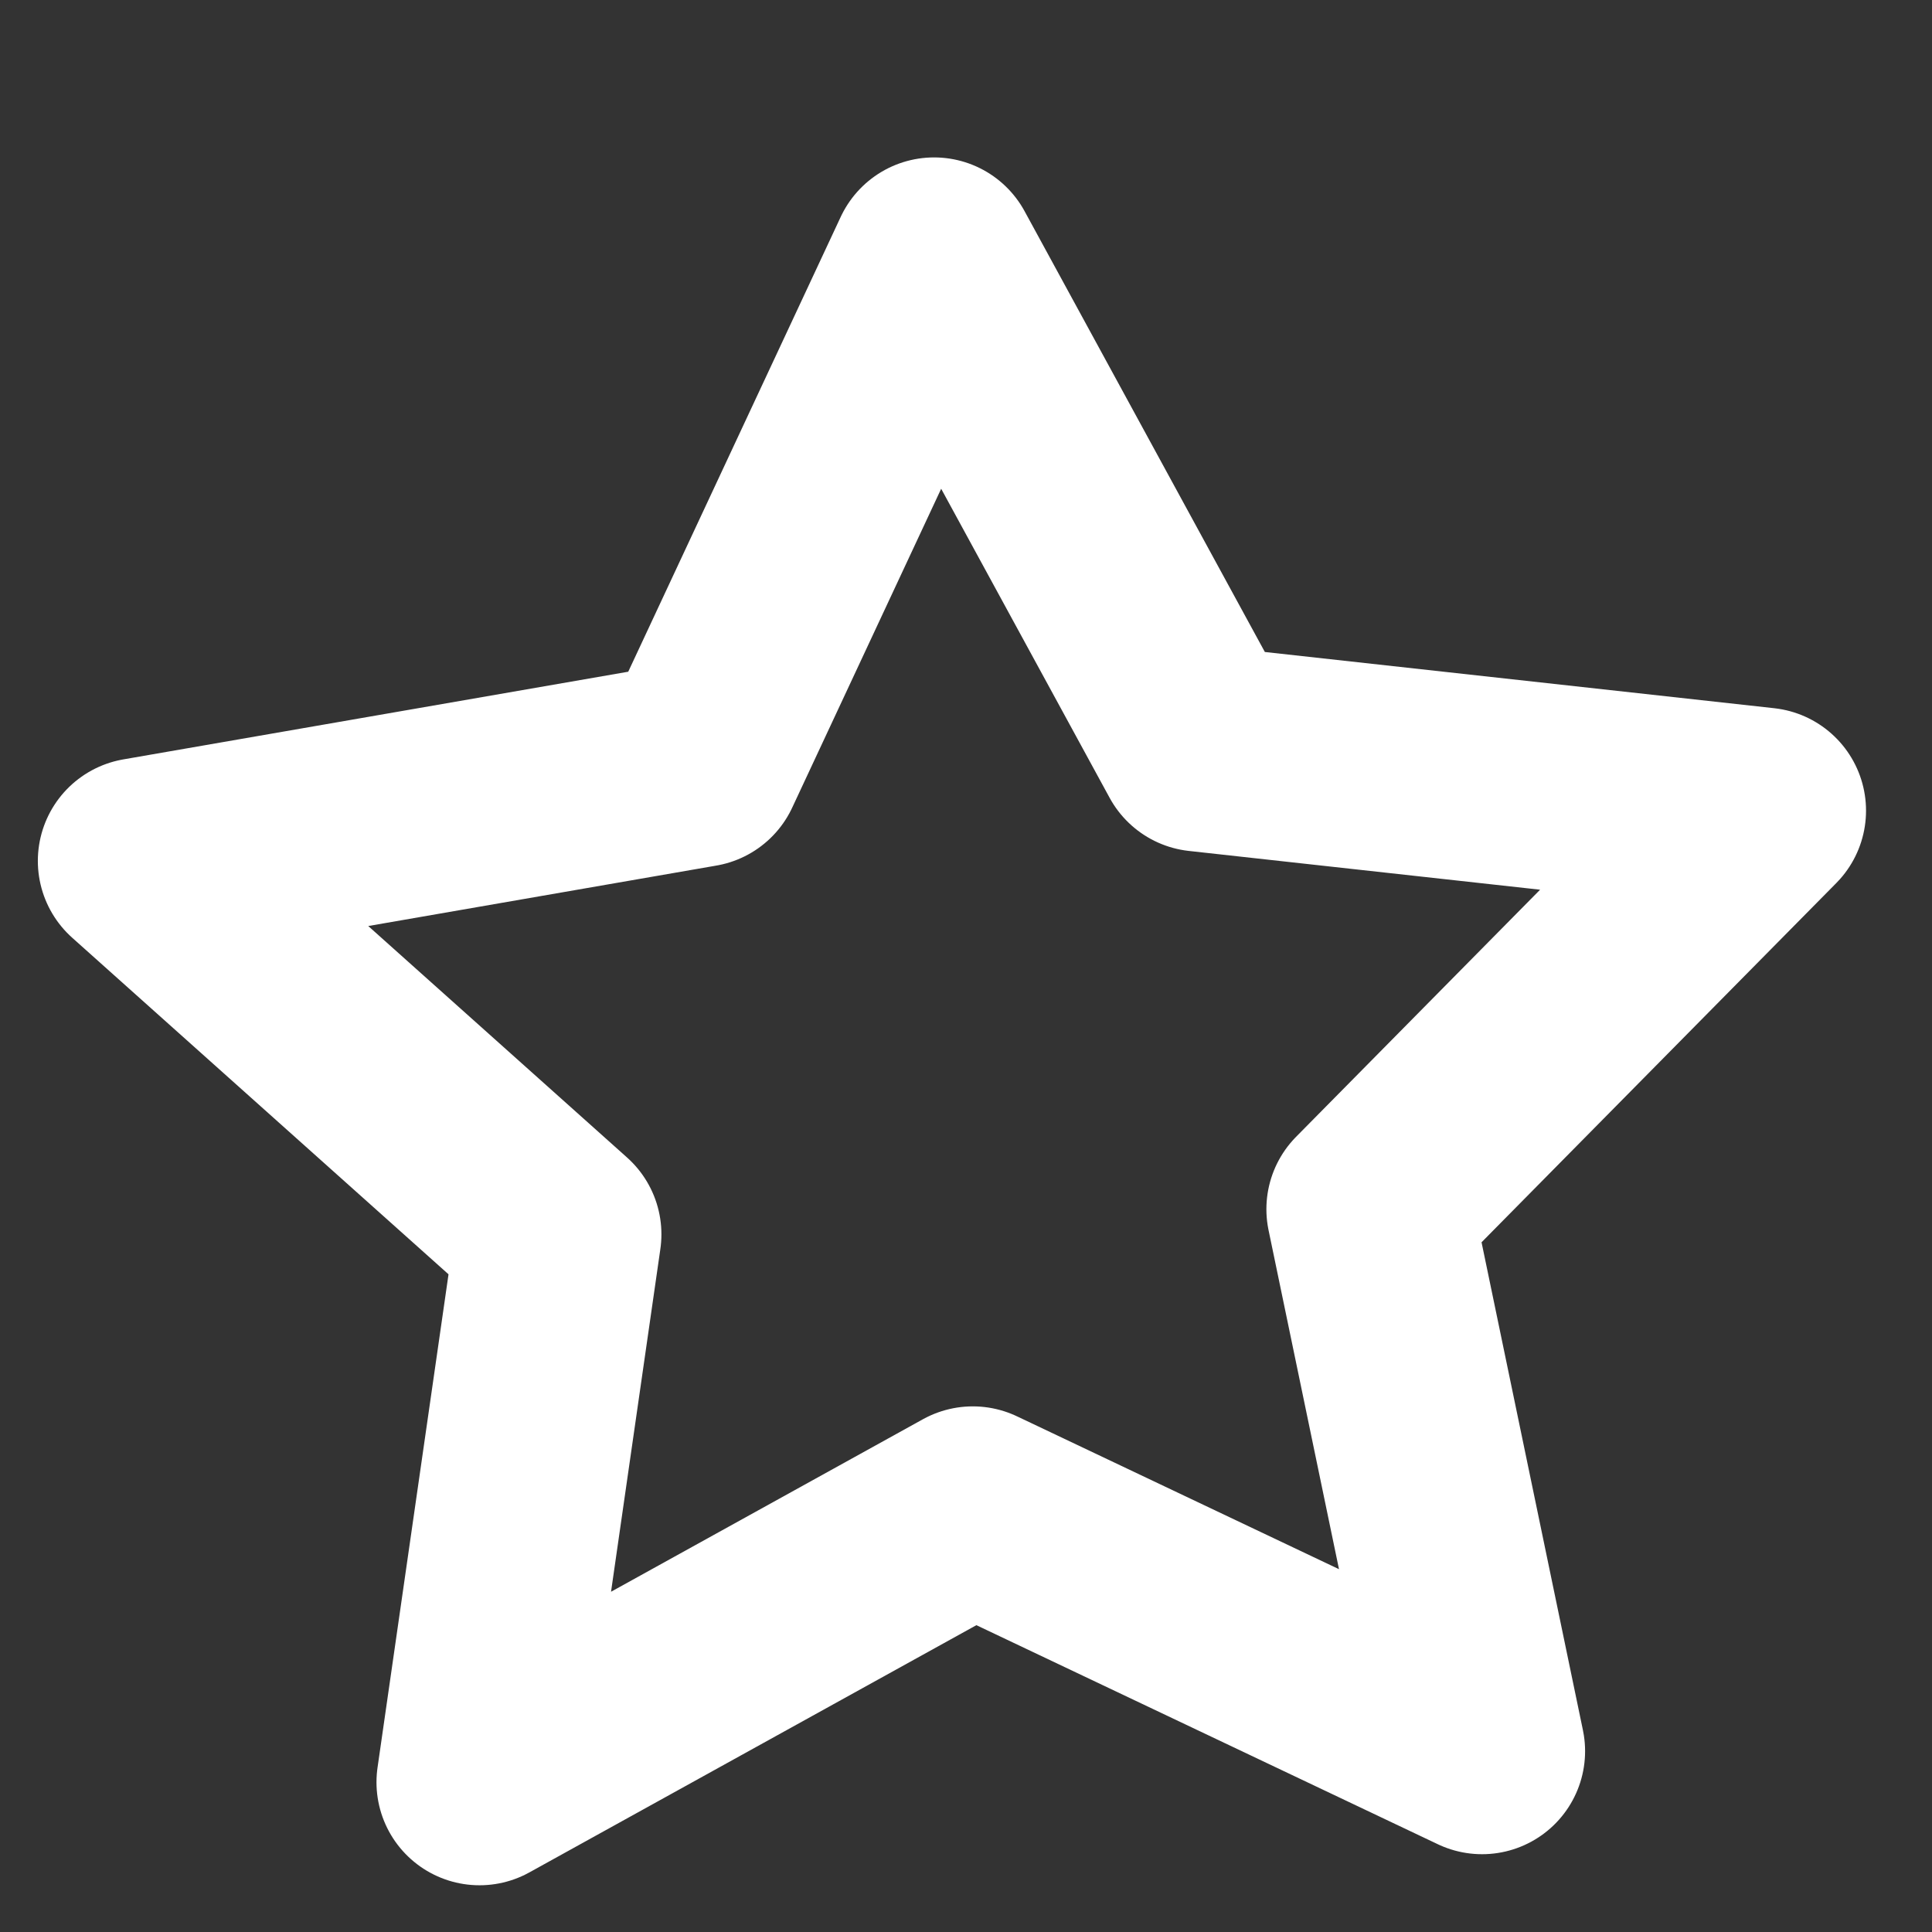 <svg width="75" height="75" viewBox="0 0 75 75" fill="none" xmlns="http://www.w3.org/2000/svg">
<rect x="0" y="0" width="75" height="75" fill="#333333" stroke="none"/>
<g clip-path="url(#clip0_43_80)">
<path d="M36.261 10.111L46.588 29.057L68.439 31.469L53.161 46.94L57.533 67.98L37.764 58.595L18.615 69.186L21.676 47.916L5.469 33.421L27.129 29.66L36.261 10.111Z" stroke="white" stroke-width="8" stroke-linejoin="round"/>
</g>
<defs>
<clipPath id="clip0_43_80">
<rect width="72" height="72" fill="white" transform="translate(0 2.231) rotate(-1.776)"/>
</clipPath>
</defs>
</svg>
